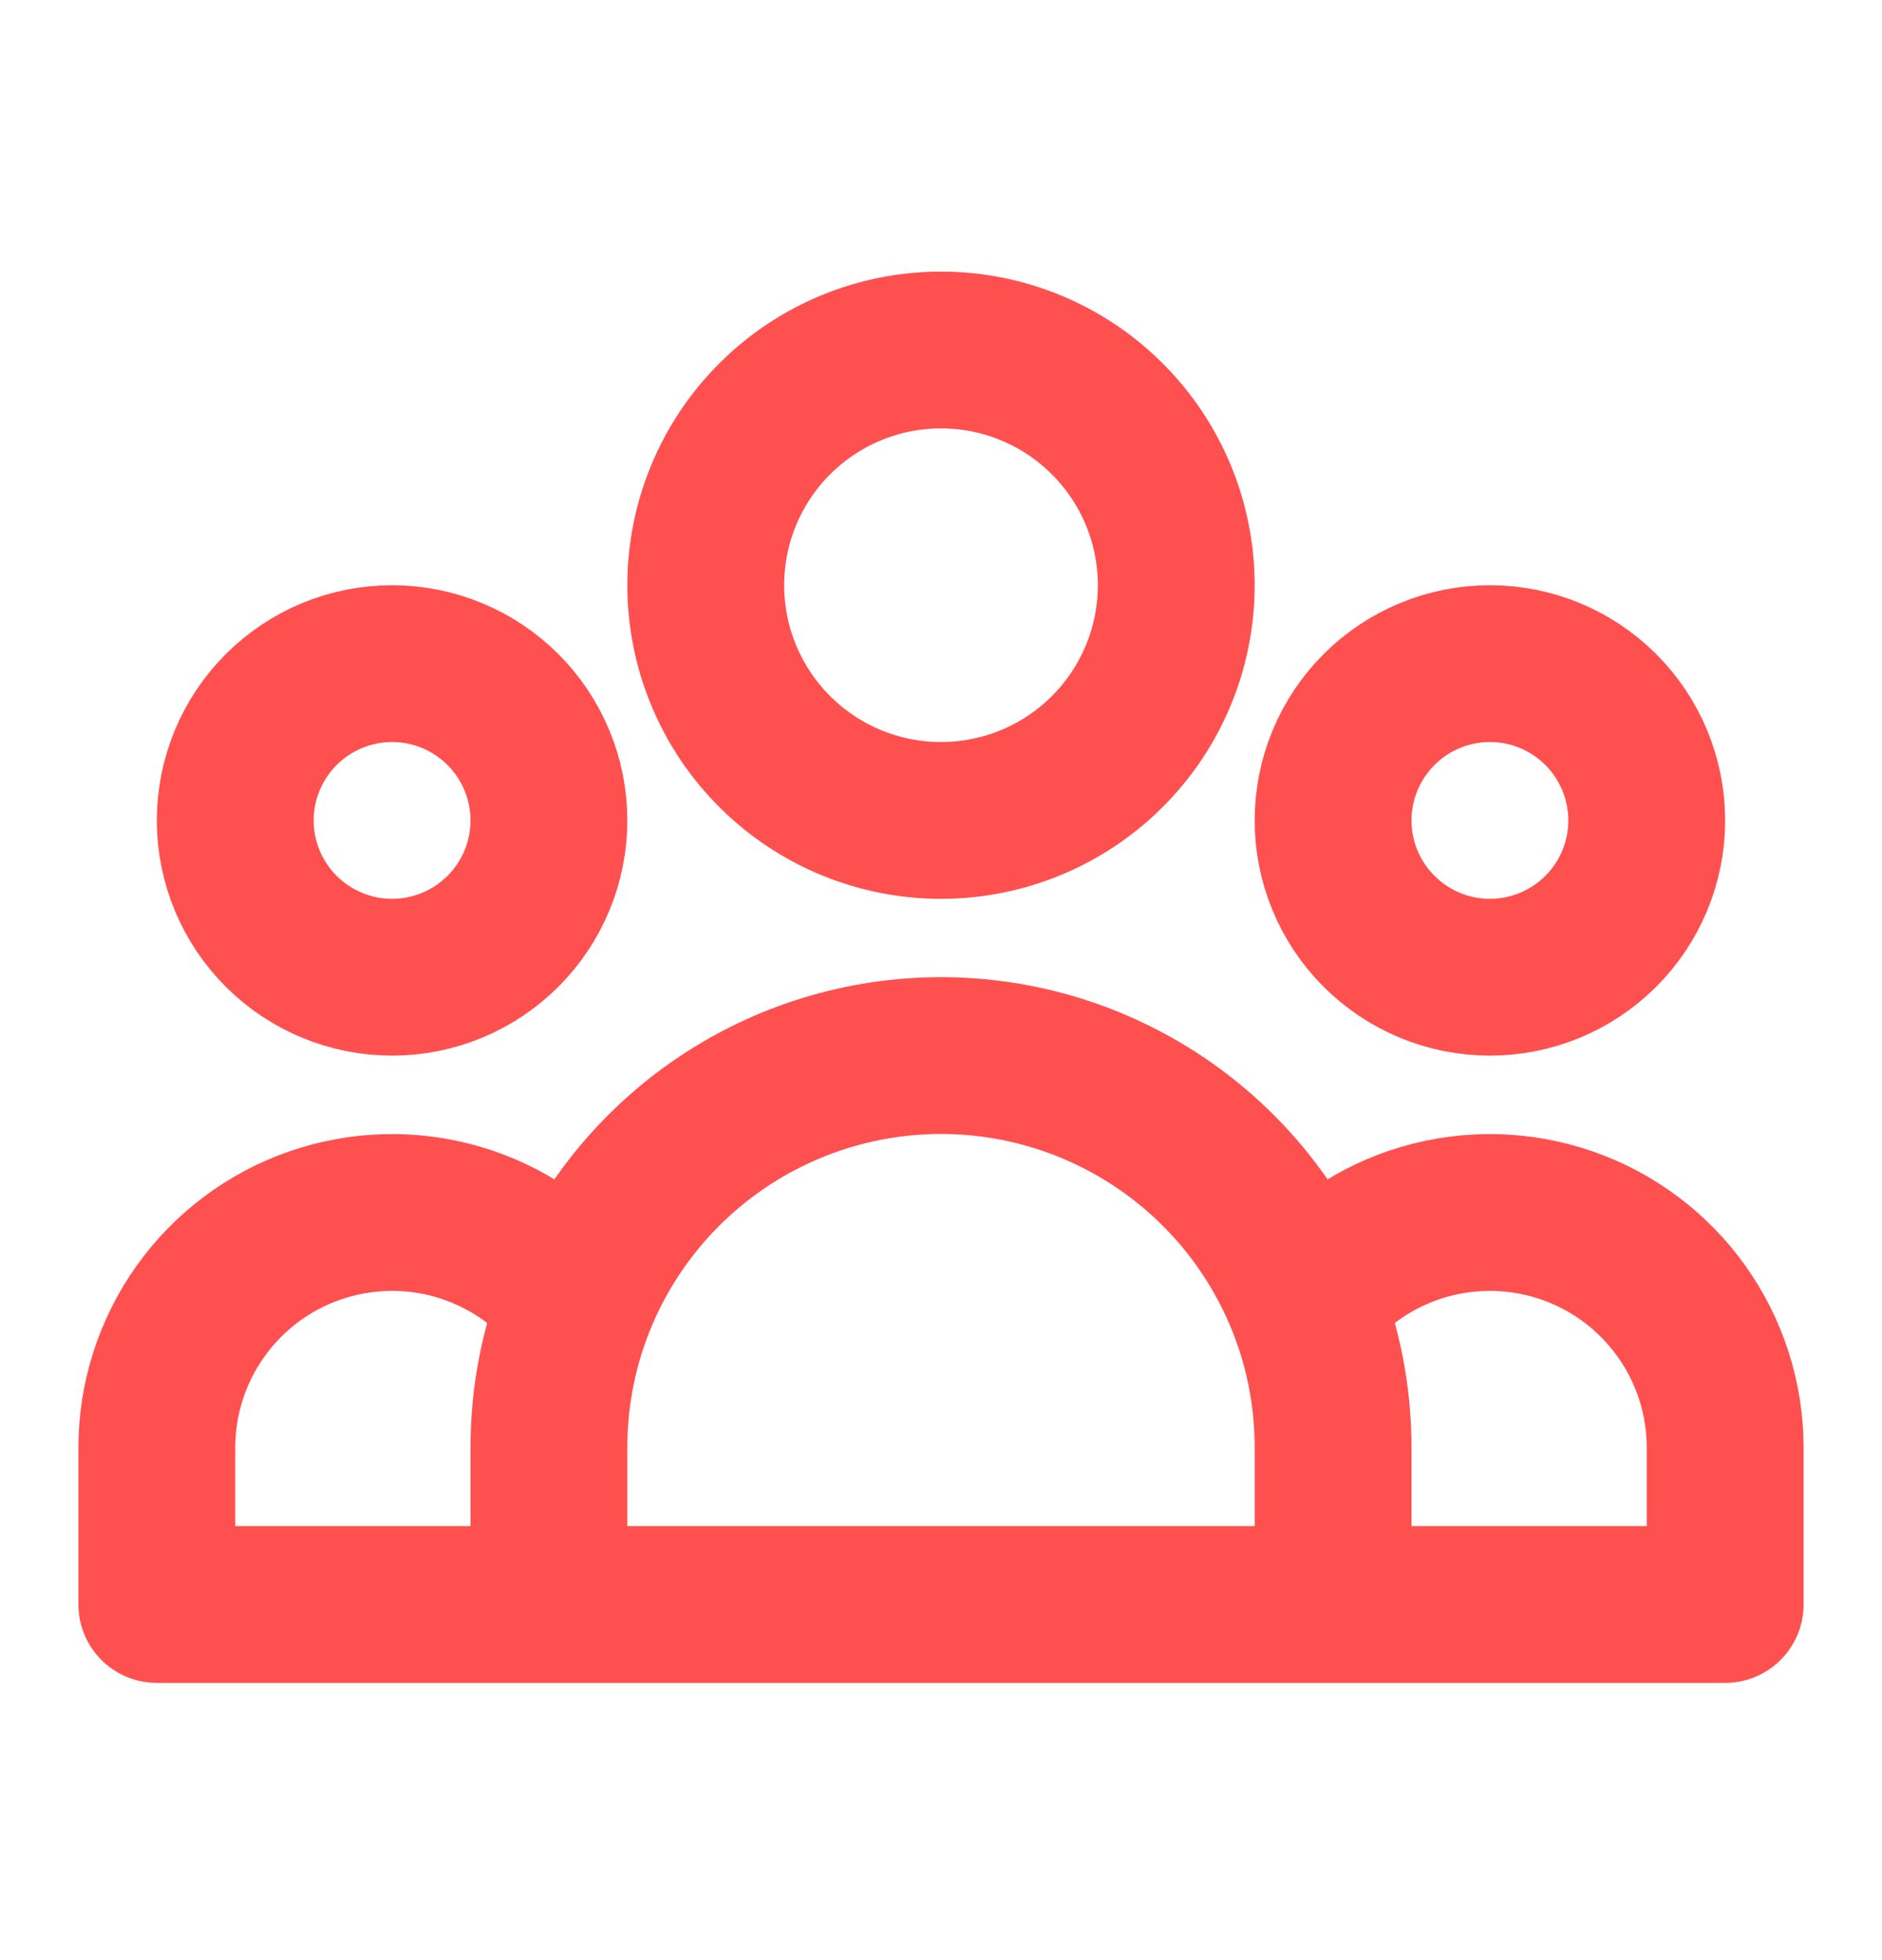 <svg width="24" height="25" viewBox="0 0 24 25" fill="none" xmlns="http://www.w3.org/2000/svg">
<path d="M17 20.464H22V18.464C22 17.841 21.806 17.233 21.444 16.725C21.083 16.217 20.572 15.834 19.983 15.63C19.394 15.426 18.756 15.41 18.157 15.585C17.559 15.76 17.03 16.117 16.644 16.607M17 20.464H7M17 20.464V18.464C17 17.808 16.874 17.181 16.644 16.607M16.644 16.607C16.273 15.679 15.632 14.884 14.804 14.323C13.976 13.763 13 13.463 12 13.463C11 13.463 10.024 13.763 9.196 14.323C8.368 14.884 7.727 15.679 7.356 16.607M7 20.464H2V18.464C2 17.841 2.194 17.233 2.556 16.725C2.917 16.217 3.428 15.834 4.017 15.63C4.606 15.426 5.244 15.41 5.843 15.585C6.441 15.76 6.97 16.117 7.356 16.607M7 20.464V18.464C7 17.808 7.126 17.181 7.356 16.607M15 7.464C15 8.26 14.684 9.023 14.121 9.585C13.559 10.148 12.796 10.464 12 10.464C11.204 10.464 10.441 10.148 9.879 9.585C9.316 9.023 9 8.26 9 7.464C9 6.668 9.316 5.905 9.879 5.343C10.441 4.78 11.204 4.464 12 4.464C12.796 4.464 13.559 4.78 14.121 5.343C14.684 5.905 15 6.668 15 7.464ZM21 10.464C21 10.995 20.789 11.503 20.414 11.878C20.039 12.253 19.53 12.464 19 12.464C18.47 12.464 17.961 12.253 17.586 11.878C17.211 11.503 17 10.995 17 10.464C17 9.934 17.211 9.425 17.586 9.05C17.961 8.675 18.47 8.464 19 8.464C19.53 8.464 20.039 8.675 20.414 9.05C20.789 9.425 21 9.934 21 10.464ZM7 10.464C7 10.995 6.789 11.503 6.414 11.878C6.039 12.253 5.53 12.464 5 12.464C4.47 12.464 3.961 12.253 3.586 11.878C3.211 11.503 3 10.995 3 10.464C3 9.934 3.211 9.425 3.586 9.05C3.961 8.675 4.47 8.464 5 8.464C5.53 8.464 6.039 8.675 6.414 9.05C6.789 9.425 7 9.934 7 10.464Z" stroke="#FF5050" stroke-width="2" stroke-linecap="round" stroke-linejoin="round"/>
</svg>
